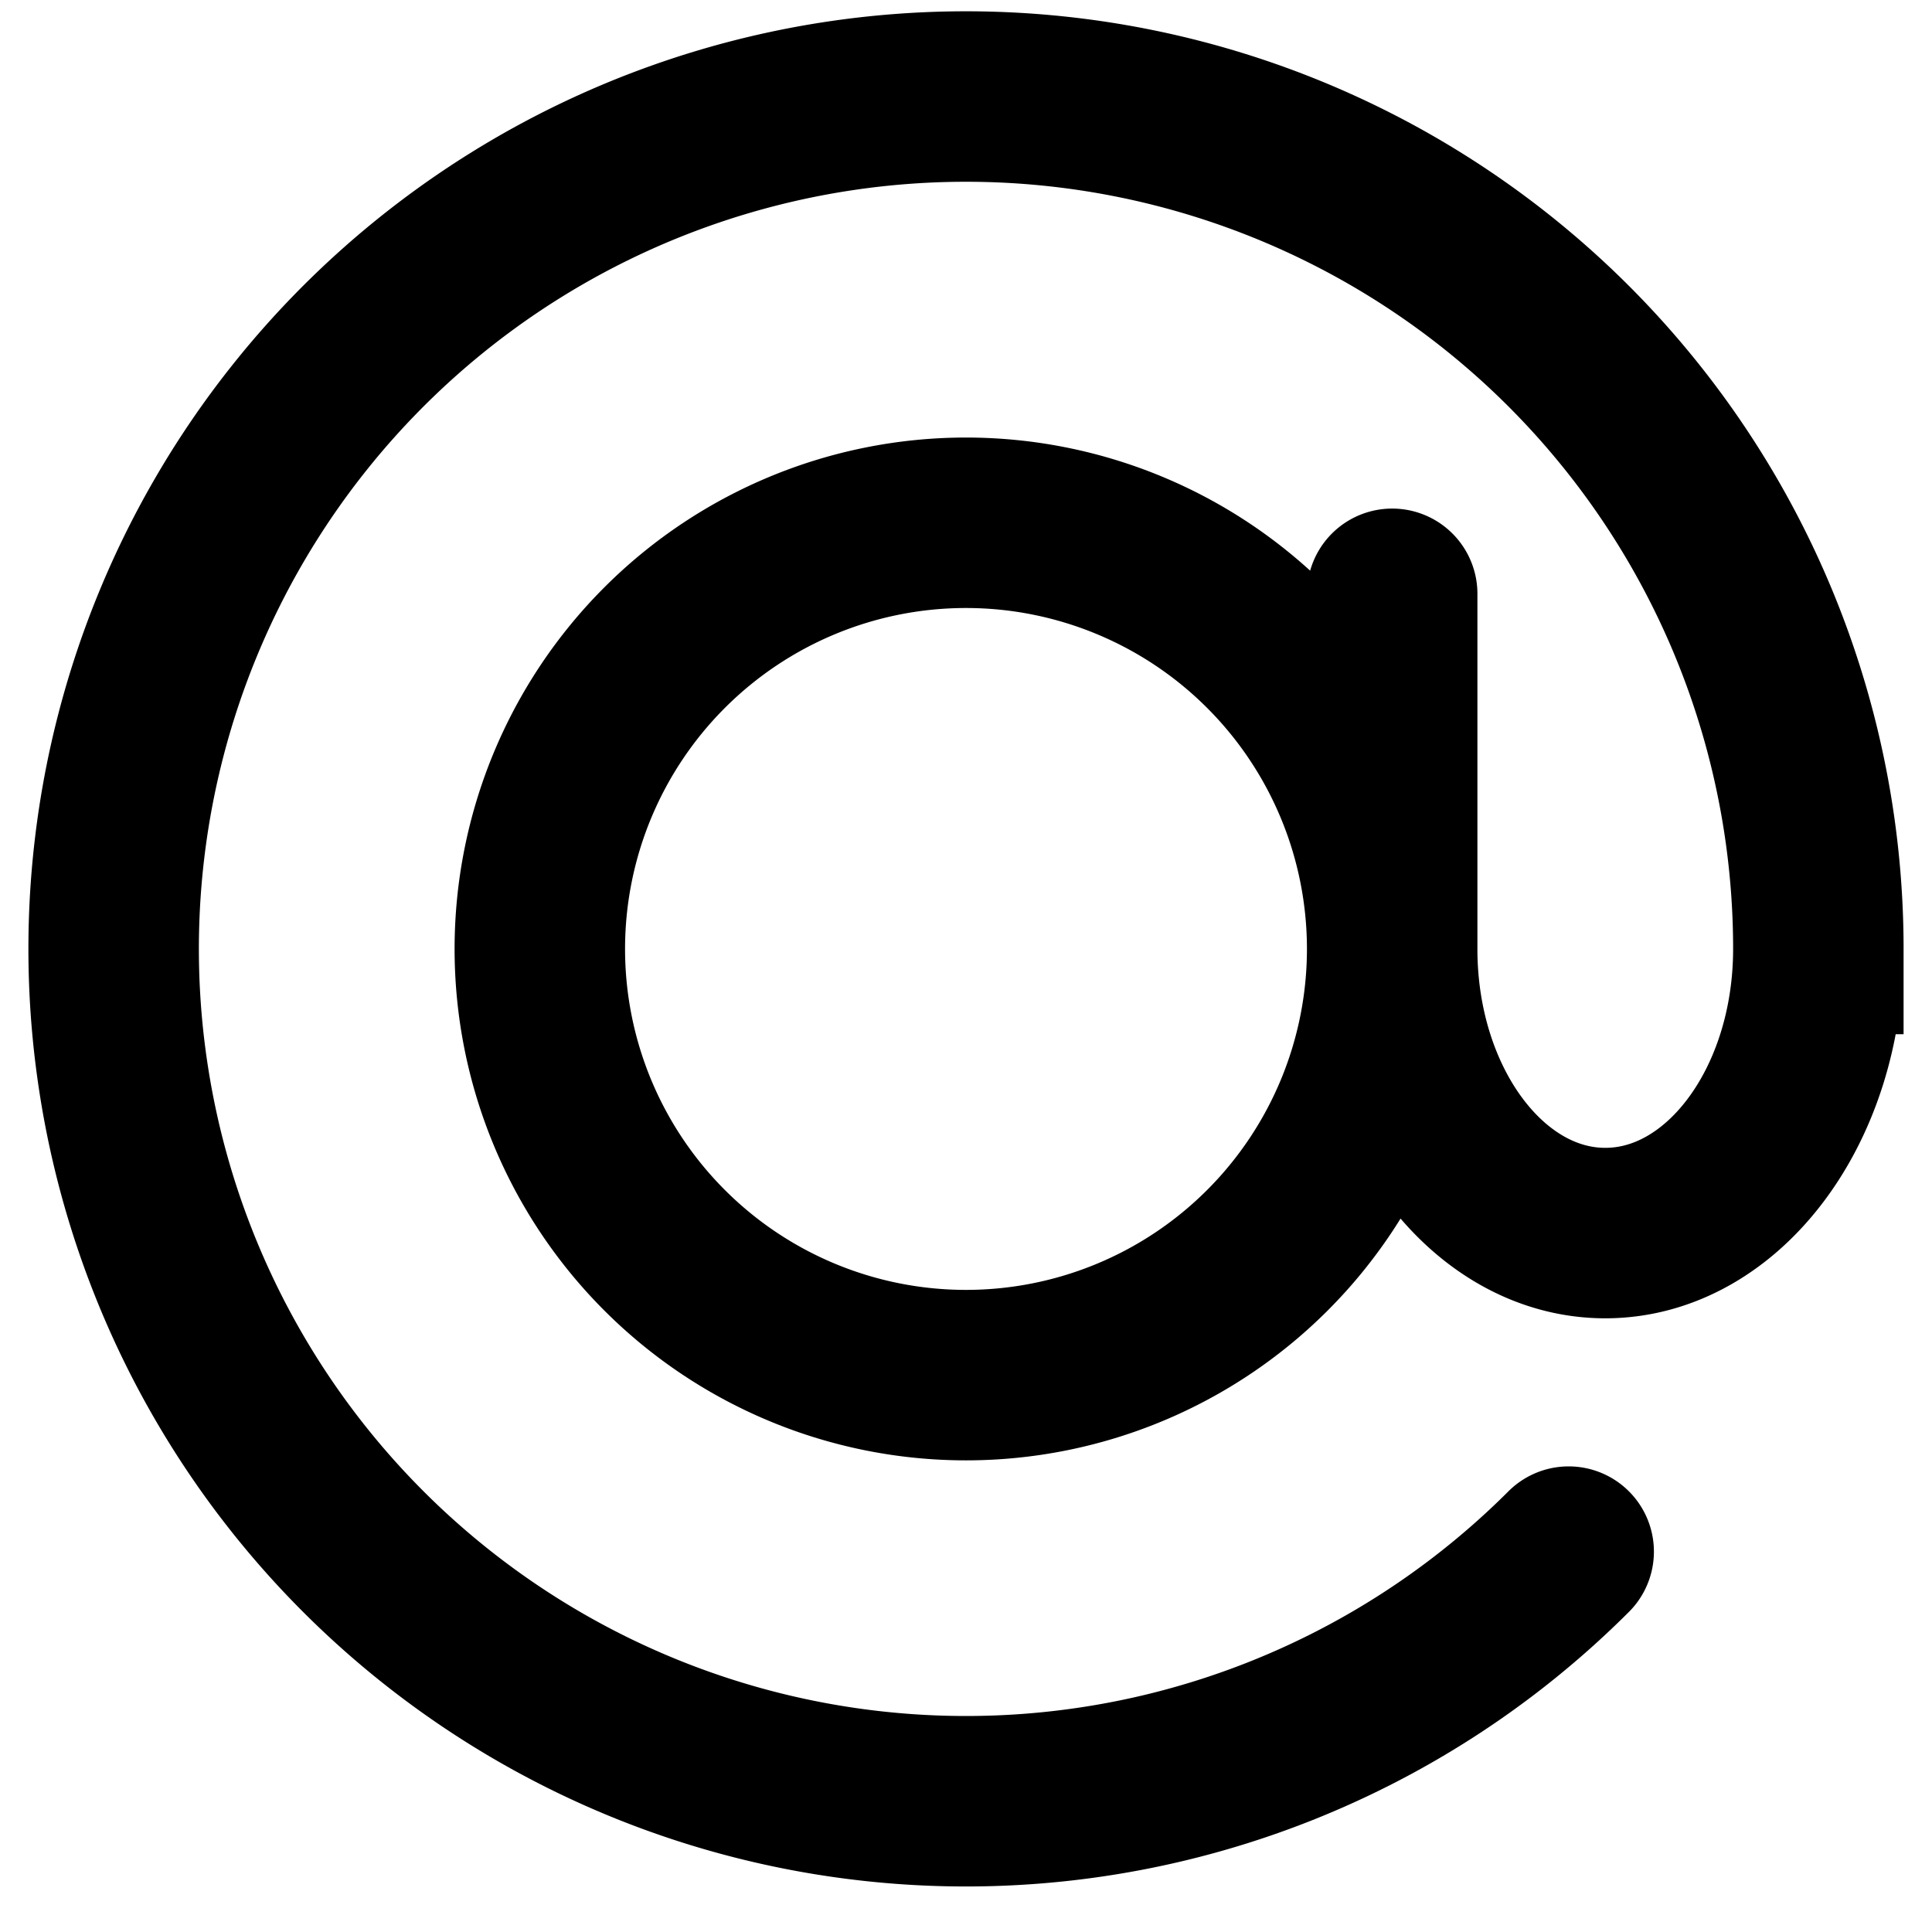 <svg xmlns="http://www.w3.org/2000/svg" width="17" height="17" fill="none" viewBox="0 0 17 17">
  <path stroke="currentColor" stroke-linecap="round" stroke-width="1.5" d="M12.25 8.35a3.75 3.75 0 1 1-7.5 0 3.75 3.75 0 0 1 7.5 0Zm0 0c0 1.38.84 2.5 1.875 2.5 1.036 0 1.875-1.12 1.875-2.5a7.5 7.5 0 1 0-2.197 5.303M12.25 8.35V5.225"/>
</svg>
